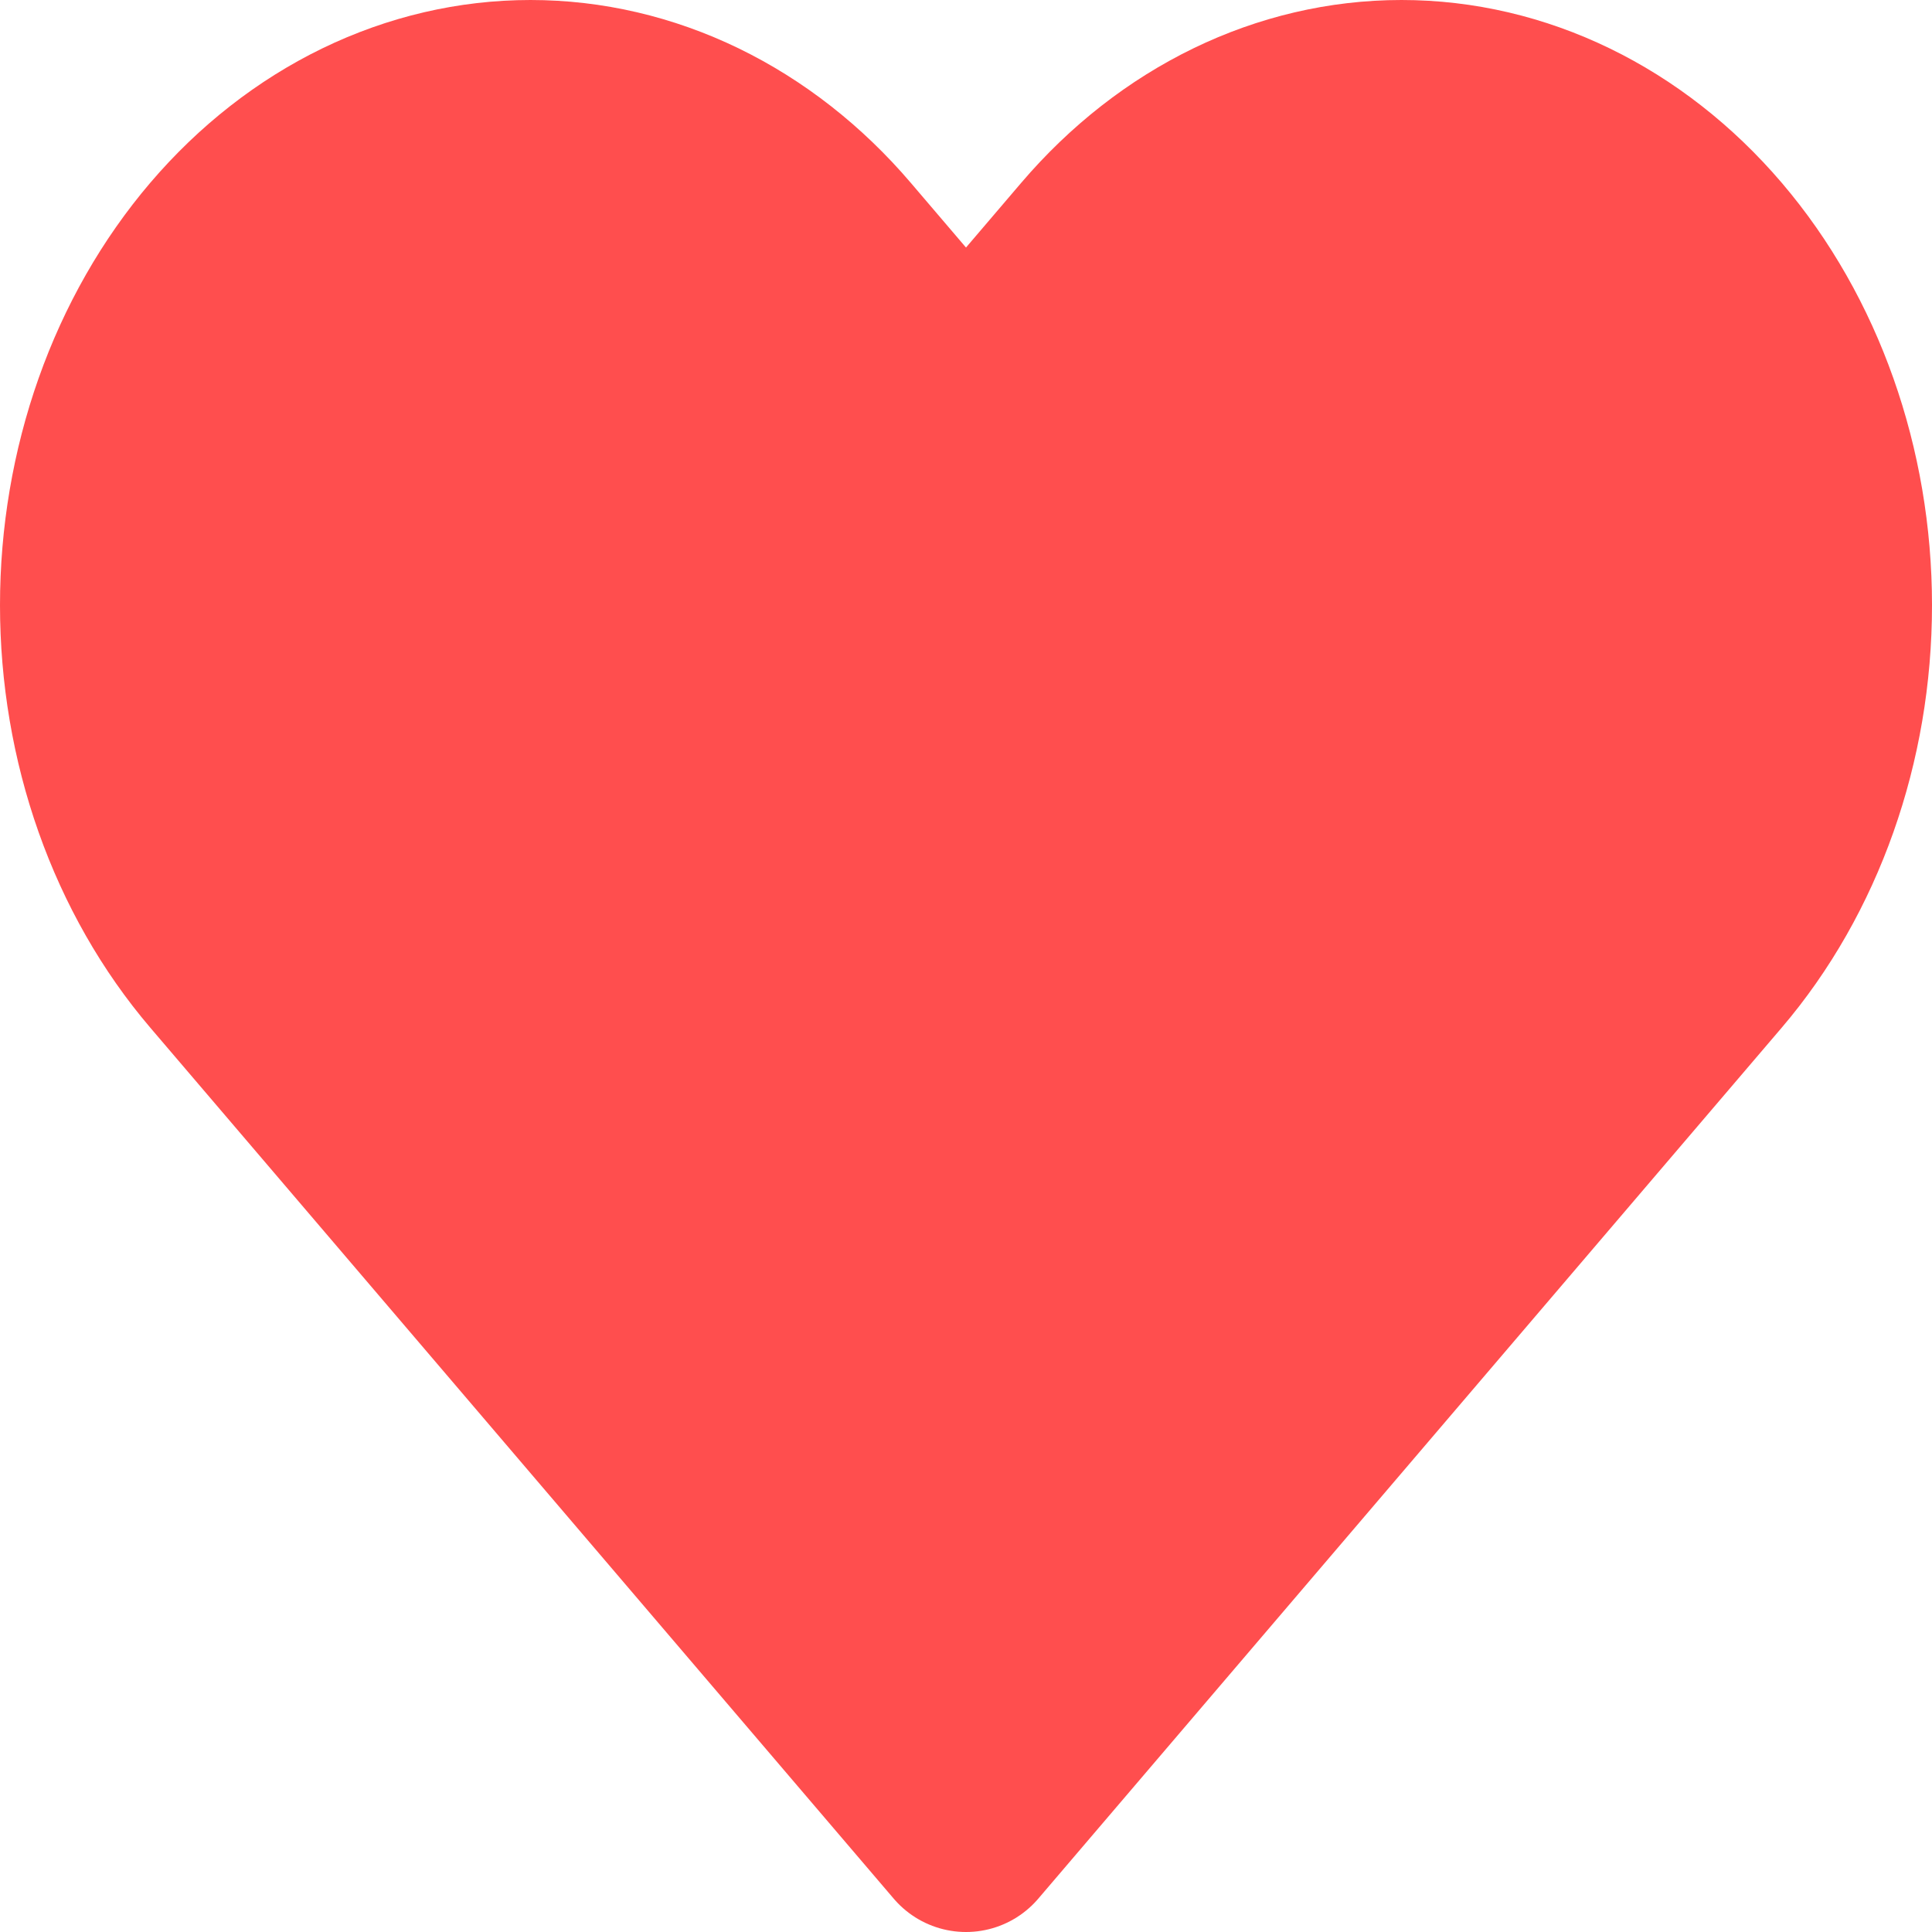 <svg width="61" height="61" viewBox="0 0 61 61" fill="none" xmlns="http://www.w3.org/2000/svg">
<path d="M7.027 7.718C5.751 9.214 4.738 10.99 4.047 12.944C3.356 14.899 3 16.994 3 19.109C3 21.225 3.356 23.319 4.047 25.274C4.738 27.228 5.751 29.004 7.027 30.5L30.5 58L53.973 30.5C56.551 27.479 58 23.382 58 19.109C58 14.837 56.551 10.739 53.973 7.718C51.394 4.697 47.897 3 44.25 3C40.603 3 37.106 4.697 34.527 7.718L30.5 12.437L26.473 7.718C25.196 6.222 23.68 5.036 22.012 4.226C20.344 3.417 18.556 3 16.75 3C14.944 3 13.156 3.417 11.488 4.226C9.82 5.036 8.304 6.222 7.027 7.718Z" fill="#FF4E4E" stroke="#FF4E4E" stroke-width="6" stroke-linecap="round" stroke-linejoin="round"/>
</svg>
